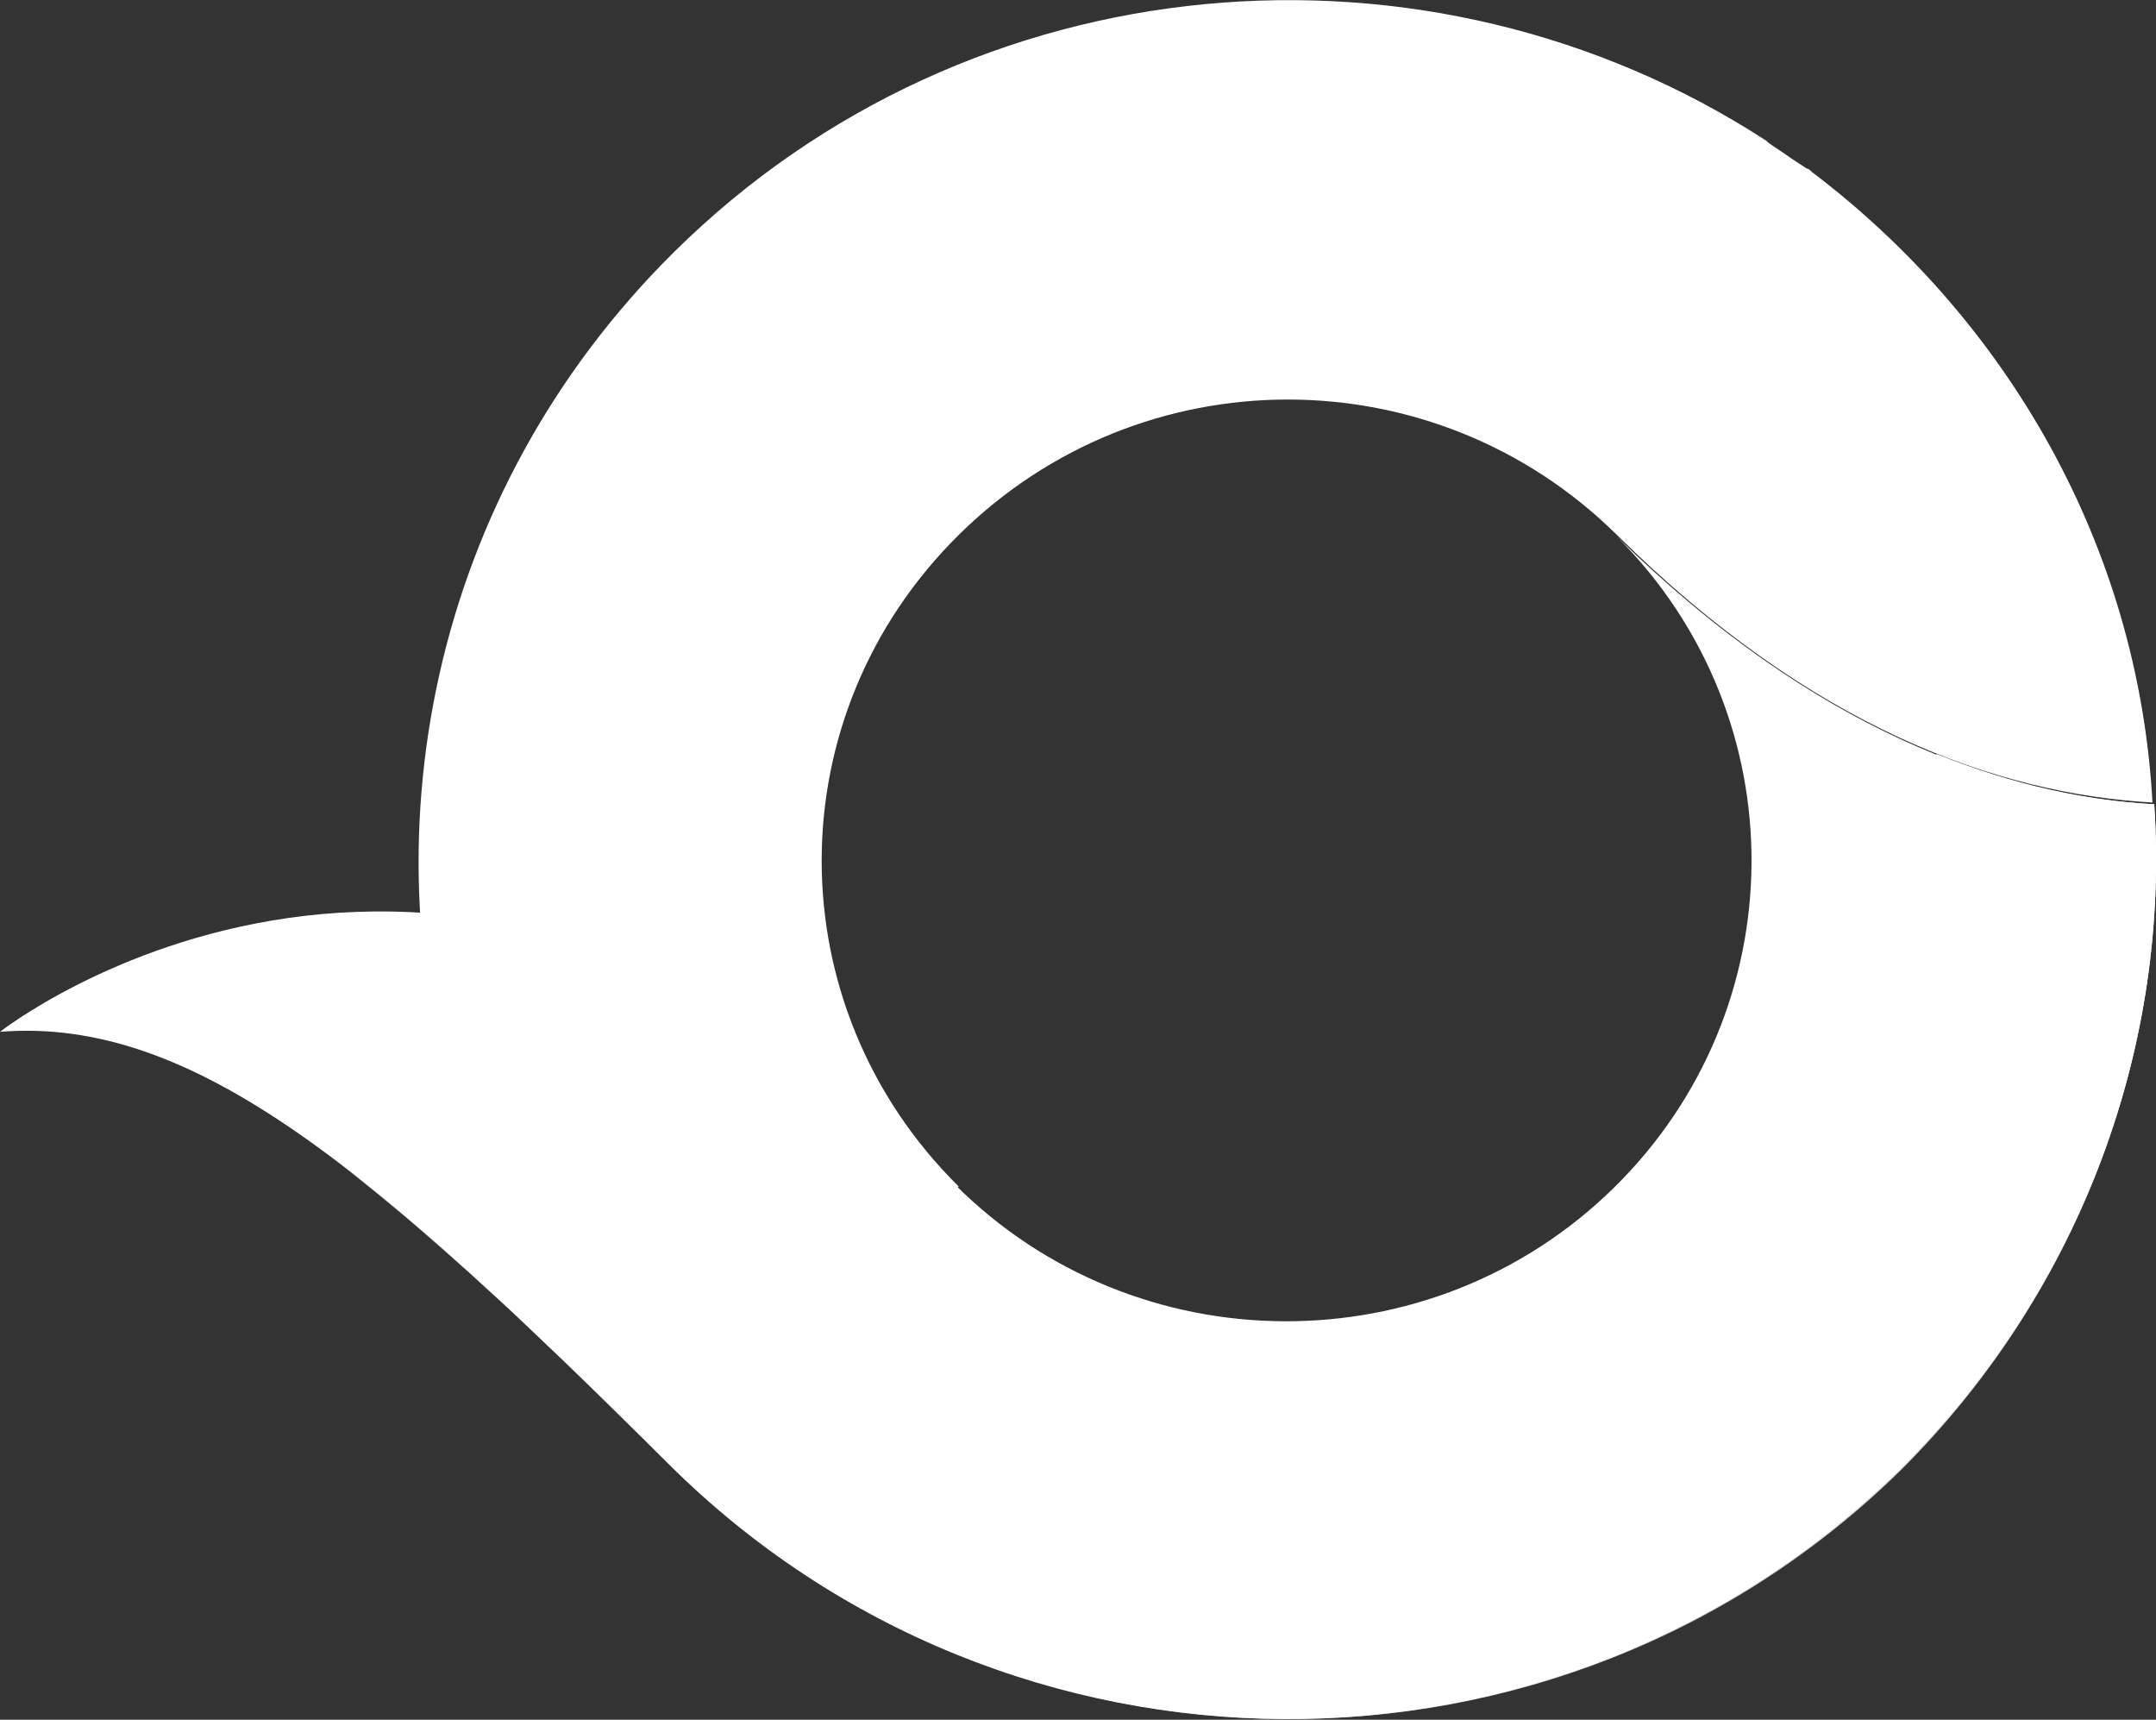 <svg width="79" height="63" viewBox="0 0 79 63" fill="none" xmlns="http://www.w3.org/2000/svg">
<rect x="0" y="0" width="79" height="63" fill="#333333" stroke="none"/>
<path d="M66.391 6.3C66.327 6.236 66.262 6.173 66.198 6.173C66.005 6.045 65.812 5.918 65.619 5.791C65.362 5.6 65.04 5.409 64.783 5.218L64.718 5.154C52.367 -2.864 35.576 -1.527 24.704 9.227C15.762 18.073 13.253 30.8 17.048 41.809C17.048 41.873 17.113 42 17.113 42.063C17.177 42.318 17.306 42.573 17.434 42.827C17.563 43.082 17.627 43.4 17.756 43.654C17.756 43.718 17.82 43.718 17.82 43.782C19.428 47.536 21.809 50.973 24.704 53.773L35.126 43.464C28.435 36.845 28.435 26.218 35.126 19.6C41.816 12.982 52.56 12.982 59.25 19.6C66.391 26.663 73.21 29.082 78.871 29.4C78.357 19.982 73.532 11.709 66.391 6.3Z" fill="white"/>
<path d="M78.936 29.464C73.274 29.145 66.455 26.727 59.25 19.664C65.876 26.282 65.812 36.973 59.121 43.527C52.431 50.082 41.623 50.018 34.997 43.4C16.469 24.818 0 37.8 0 37.8C7.141 37.227 13.767 42.955 24.511 53.645C36.927 65.991 57.127 66.118 69.608 53.836C76.362 47.154 79.515 38.182 78.936 29.464Z" fill="white"/>
<path d="M78.935 29.464C76.491 29.336 73.789 28.764 70.958 27.618C71.28 36.4 69.479 43.591 64.332 48.682C51.852 60.964 31.651 60.9 19.235 48.491C16.662 45.945 14.603 44.164 12.866 42.955C14.153 43.973 15.44 45.054 16.855 46.327C17.305 46.709 17.756 47.154 18.27 47.6C18.27 47.6 18.27 47.6 18.334 47.6C19.235 48.491 20.2 49.382 21.229 50.336C21.294 50.4 21.358 50.464 21.422 50.527C21.873 50.973 22.387 51.418 22.838 51.927C22.902 51.991 22.966 52.054 23.095 52.182C23.61 52.691 24.06 53.136 24.575 53.645C36.991 65.991 57.191 66.118 69.672 53.836C76.362 47.154 79.514 38.182 78.935 29.464Z" fill="url(#paint0_linear)"/>
<defs>
<linearGradient id="paint0_linear" x1="32.064" y1="60.052" x2="63.775" y2="19.461" gradientUnits="userSpaceOnUse">
<stop stop-color="white" stop-opacity="0.6"/>
<stop offset="0.978" stop-color="white"/>
</linearGradient>
</defs>
</svg>
